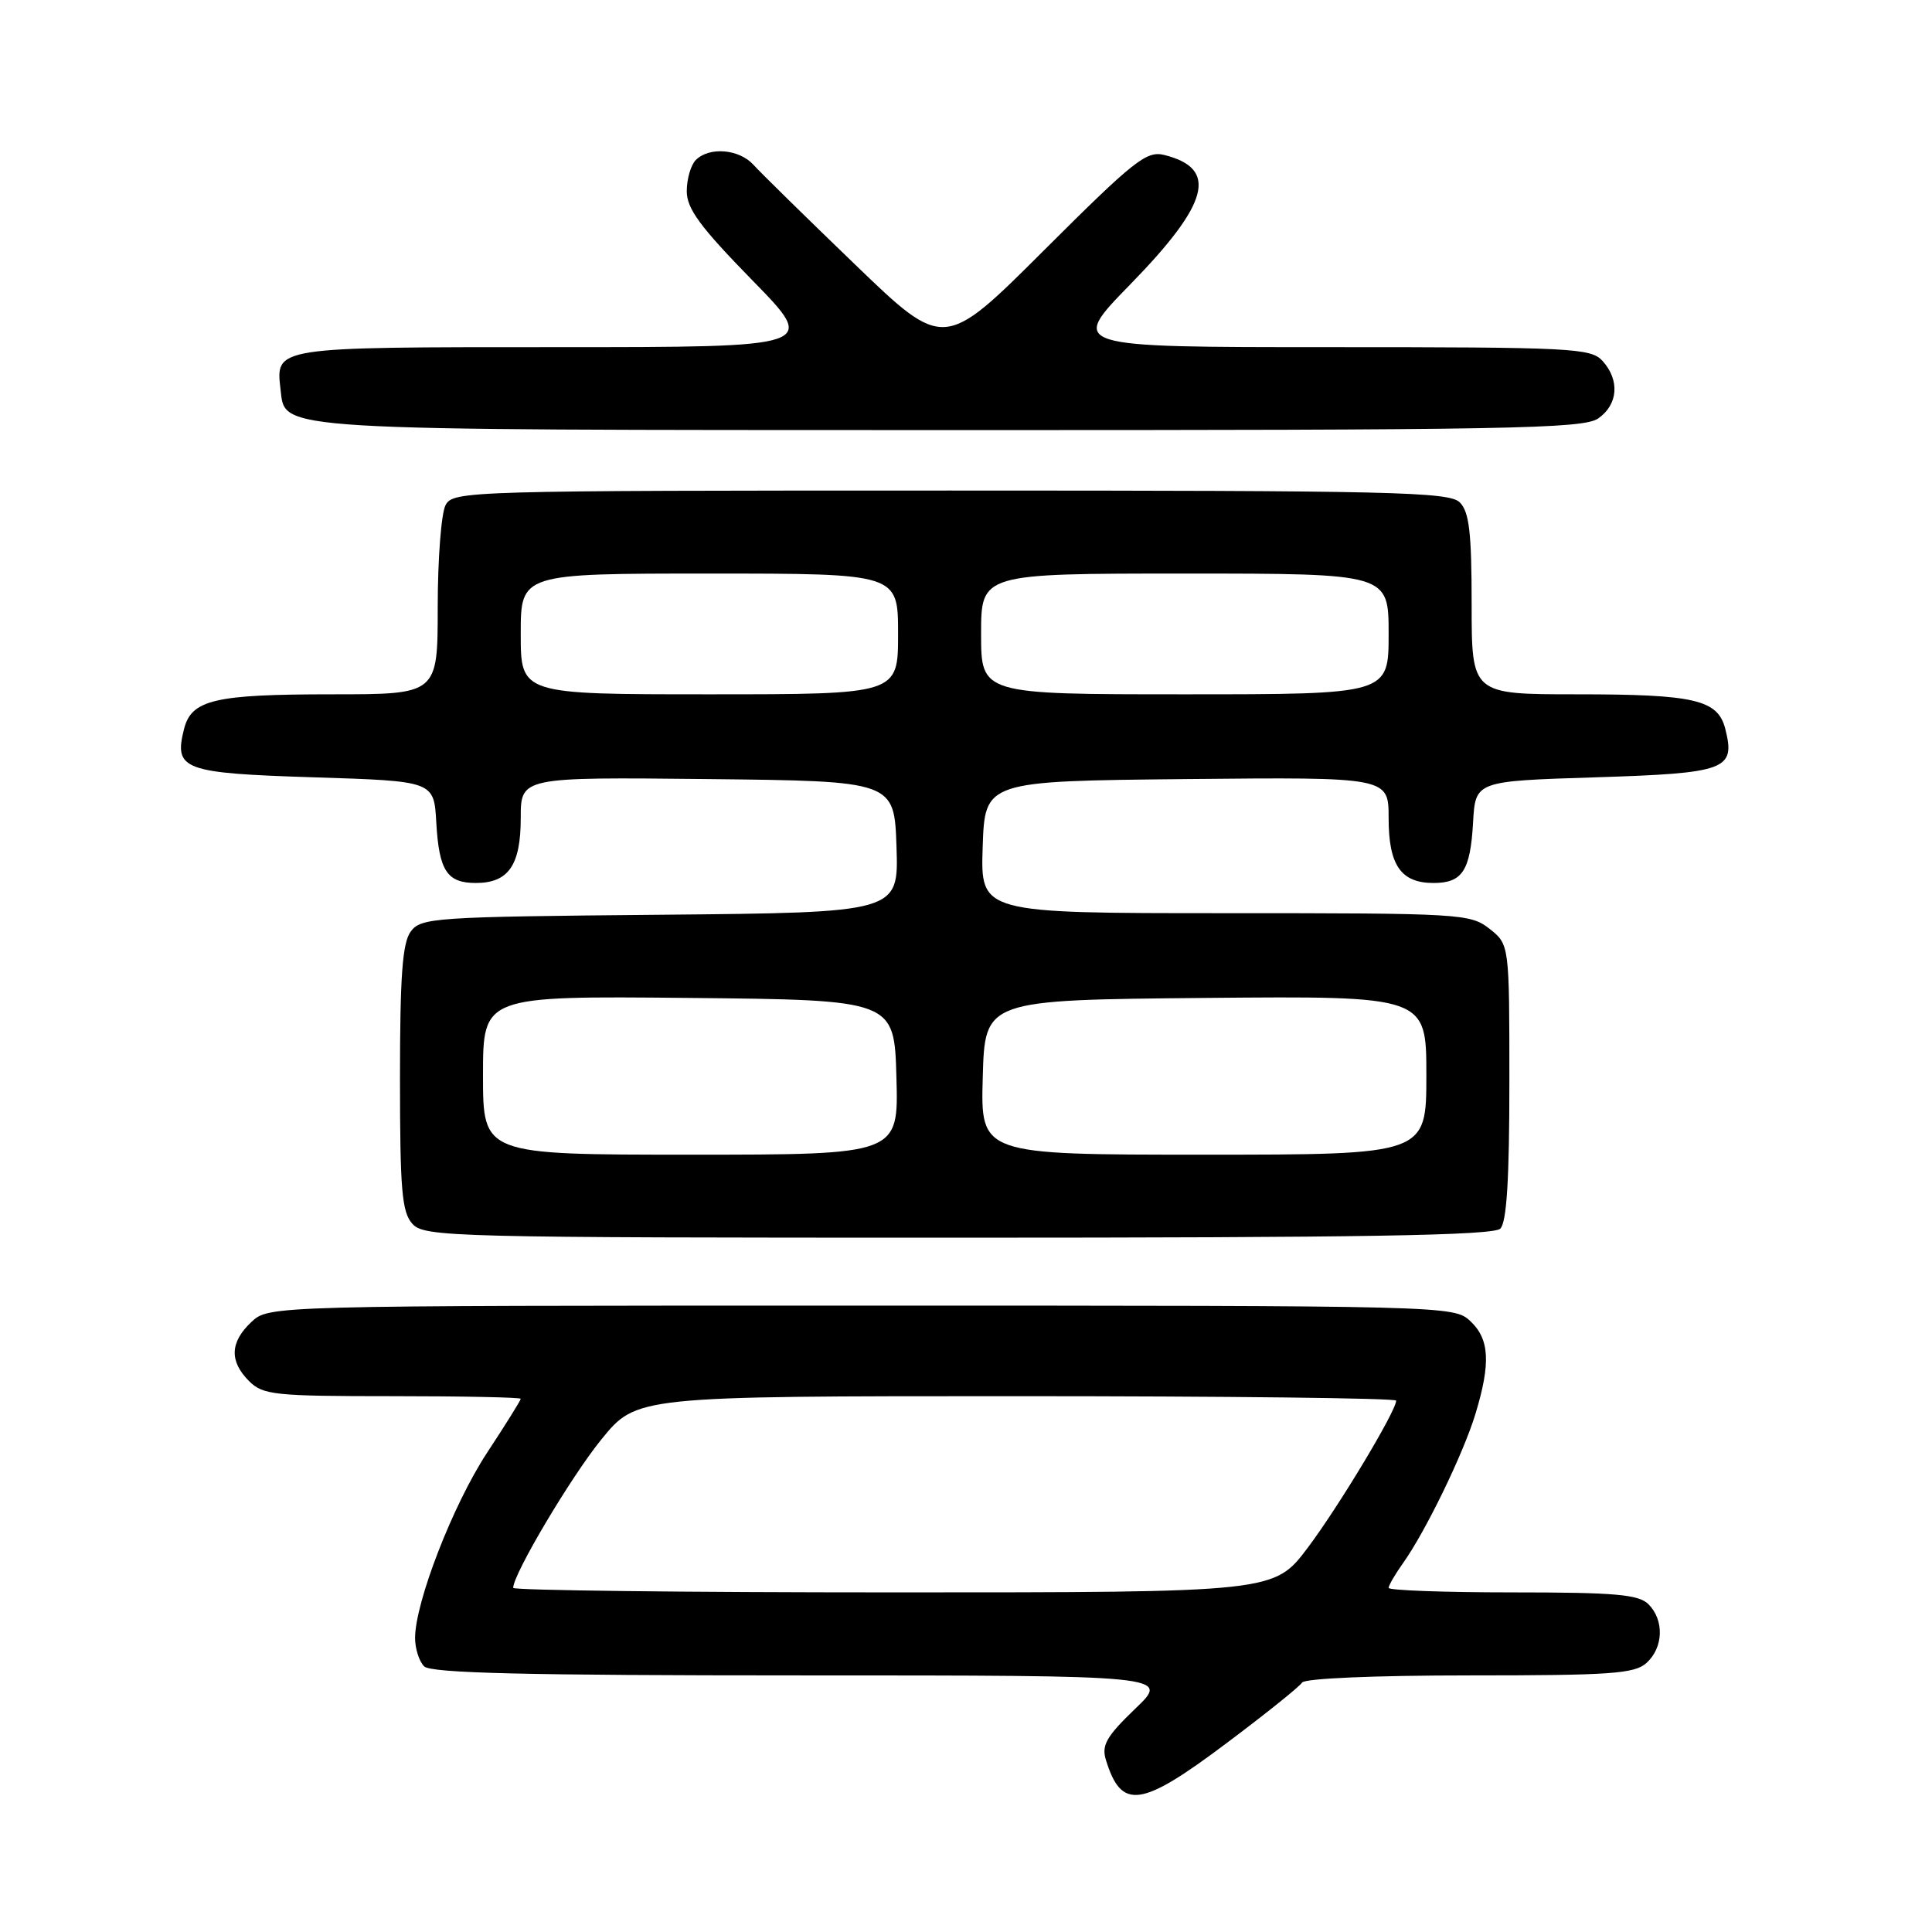 <?xml version="1.0" encoding="UTF-8" standalone="no"?>
<!DOCTYPE svg PUBLIC "-//W3C//DTD SVG 1.1//EN" "http://www.w3.org/Graphics/SVG/1.1/DTD/svg11.dtd" >
<svg xmlns="http://www.w3.org/2000/svg" xmlns:xlink="http://www.w3.org/1999/xlink" version="1.1" viewBox="0 0 256 256">
 <g >
 <path fill="currentColor"
d=" M 162.56 230.95 C 167.72 227.08 172.21 223.48 172.53 222.95 C 172.87 222.40 182.13 222.00 194.73 222.00 C 213.44 222.00 216.59 221.78 218.17 220.35 C 220.42 218.31 220.54 214.68 218.43 212.57 C 217.13 211.27 214.03 211.00 200.43 211.00 C 191.39 211.00 184.00 210.73 184.00 210.40 C 184.00 210.08 184.85 208.61 185.89 207.15 C 188.90 202.93 193.92 192.58 195.51 187.33 C 197.55 180.61 197.37 177.42 194.81 175.04 C 192.65 173.02 191.74 173.00 114.13 173.00 C 35.63 173.00 35.63 173.00 33.31 175.17 C 30.47 177.84 30.37 180.37 33.00 183.00 C 34.84 184.84 36.33 185.00 52.00 185.00 C 61.35 185.00 69.00 185.16 69.00 185.35 C 69.00 185.55 66.99 188.77 64.53 192.51 C 60.03 199.36 55.00 212.32 55.00 217.05 C 55.00 218.45 55.54 220.14 56.20 220.80 C 57.10 221.70 69.58 222.00 106.22 222.00 C 155.04 222.00 155.04 222.00 150.42 226.42 C 146.63 230.06 145.94 231.25 146.53 233.17 C 148.59 239.89 151.14 239.54 162.56 230.95 Z  M 198.80 162.80 C 199.65 161.95 200.00 156.22 200.00 143.37 C 200.00 125.15 200.00 125.15 197.37 123.07 C 194.82 121.07 193.59 121.00 162.33 121.00 C 129.92 121.00 129.92 121.00 130.21 112.25 C 130.50 103.50 130.50 103.50 157.25 103.23 C 184.00 102.97 184.00 102.97 184.00 108.41 C 184.00 114.65 185.63 117.00 189.95 117.00 C 193.77 117.00 194.83 115.38 195.19 108.97 C 195.50 103.50 195.50 103.50 211.39 103.00 C 228.76 102.45 229.97 102.00 228.62 96.62 C 227.64 92.71 224.60 92.00 208.93 92.00 C 195.00 92.00 195.00 92.00 195.00 80.07 C 195.00 70.56 194.68 67.82 193.43 66.57 C 192.03 65.17 184.53 65.00 125.96 65.00 C 61.84 65.00 60.04 65.05 59.04 66.93 C 58.47 68.00 58.00 74.07 58.00 80.43 C 58.00 92.00 58.00 92.00 44.07 92.00 C 28.40 92.00 25.36 92.71 24.38 96.62 C 23.03 102.00 24.24 102.45 41.61 103.00 C 57.50 103.50 57.50 103.50 57.81 108.97 C 58.17 115.38 59.23 117.00 63.05 117.00 C 67.37 117.00 69.00 114.65 69.00 108.41 C 69.00 102.97 69.00 102.97 93.75 103.23 C 118.50 103.50 118.50 103.50 118.79 112.21 C 119.08 120.92 119.08 120.92 87.46 121.21 C 57.49 121.48 55.76 121.60 54.42 123.44 C 53.32 124.94 53.00 129.35 53.00 142.86 C 53.00 157.72 53.25 160.62 54.65 162.17 C 56.23 163.91 59.79 164.00 126.95 164.00 C 180.57 164.00 197.89 163.71 198.80 162.80 Z  M 211.78 55.44 C 214.41 53.60 214.65 50.38 212.35 47.83 C 210.80 46.12 208.34 46.00 176.17 46.00 C 141.65 46.00 141.65 46.00 149.76 37.69 C 160.25 26.94 161.46 22.34 154.29 20.54 C 151.92 19.94 150.30 21.23 138.36 33.14 C 125.08 46.40 125.08 46.40 113.29 35.04 C 106.80 28.79 100.75 22.85 99.84 21.84 C 97.95 19.75 93.99 19.41 92.20 21.20 C 91.54 21.86 91.00 23.72 91.00 25.33 C 91.00 27.66 92.77 30.06 99.68 37.13 C 108.36 46.00 108.36 46.00 73.80 46.00 C 36.13 46.00 36.52 45.94 37.18 51.67 C 37.81 57.10 35.68 56.97 126.03 56.99 C 200.02 57.00 209.81 56.82 211.78 55.44 Z  M 68.00 210.40 C 68.00 208.58 75.65 195.70 79.67 190.75 C 84.34 185.00 84.34 185.00 134.67 185.00 C 162.35 185.00 185.00 185.26 185.00 185.59 C 185.00 186.96 177.41 199.59 173.30 205.06 C 168.83 211.00 168.83 211.00 118.42 211.00 C 90.69 211.00 68.00 210.73 68.00 210.40 Z  M 64.00 142.48 C 64.00 131.97 64.00 131.97 91.25 132.23 C 118.50 132.50 118.50 132.50 118.78 142.75 C 119.07 153.00 119.07 153.00 91.53 153.00 C 64.00 153.00 64.00 153.00 64.00 142.48 Z  M 130.22 142.75 C 130.50 132.50 130.50 132.50 159.75 132.23 C 189.00 131.97 189.00 131.97 189.00 142.48 C 189.00 153.00 189.00 153.00 159.47 153.00 C 129.93 153.00 129.93 153.00 130.22 142.75 Z  M 69.00 84.00 C 69.00 76.00 69.00 76.00 94.00 76.00 C 119.00 76.00 119.00 76.00 119.00 84.00 C 119.00 92.00 119.00 92.00 94.00 92.00 C 69.00 92.00 69.00 92.00 69.00 84.00 Z  M 130.00 84.00 C 130.00 76.00 130.00 76.00 157.00 76.00 C 184.00 76.00 184.00 76.00 184.00 84.00 C 184.00 92.00 184.00 92.00 157.00 92.00 C 130.00 92.00 130.00 92.00 130.00 84.00 Z "/>
</g>
</svg>